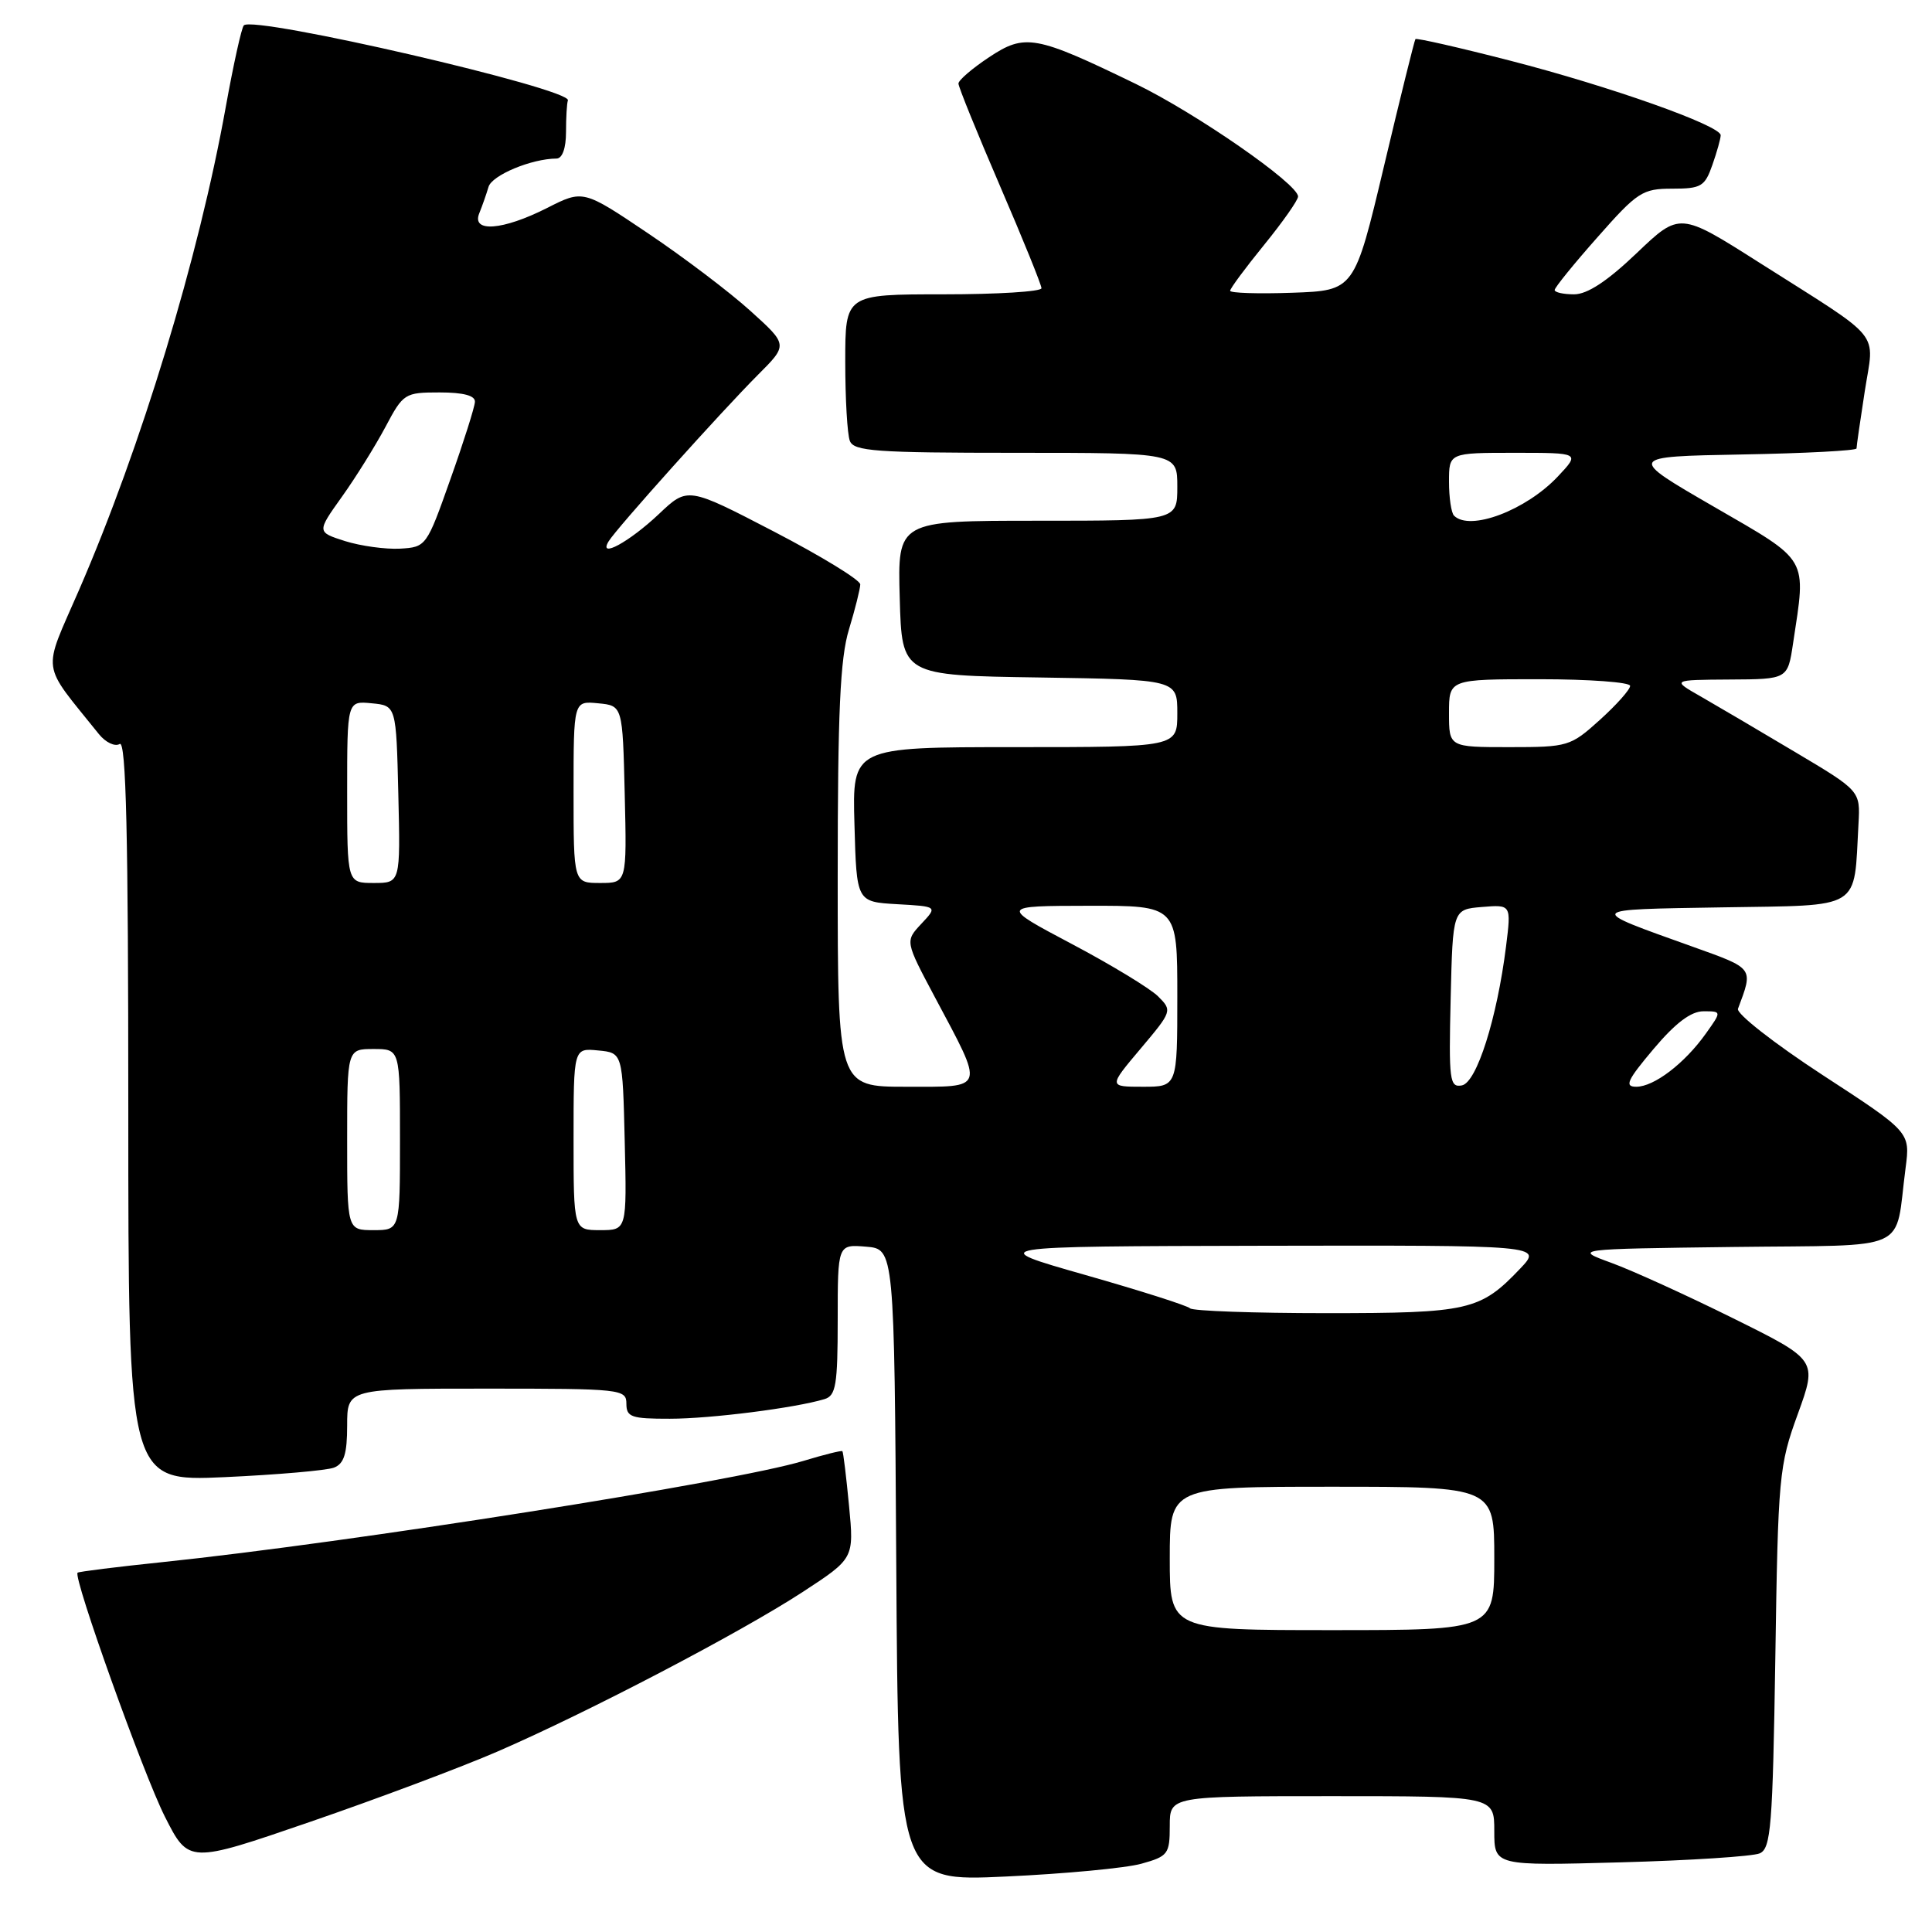 <?xml version="1.0" encoding="UTF-8" standalone="no"?>
<!DOCTYPE svg PUBLIC "-//W3C//DTD SVG 1.1//EN" "http://www.w3.org/Graphics/SVG/1.1/DTD/svg11.dtd" >
<svg xmlns="http://www.w3.org/2000/svg" xmlns:xlink="http://www.w3.org/1999/xlink" version="1.1" viewBox="0 0 256 256">
 <g >
 <path fill="currentColor"
d=" M 151.25 246.95 C 154.77 245.97 155.00 245.67 155.00 241.95 C 155.00 238.00 155.00 238.00 176.50 238.00 C 198.00 238.00 198.00 238.00 198.00 242.62 C 198.00 247.23 198.00 247.23 214.75 246.77 C 223.96 246.52 232.25 245.98 233.17 245.58 C 234.66 244.93 234.89 242.03 235.24 219.67 C 235.60 195.58 235.73 194.19 238.22 187.36 C 240.81 180.21 240.81 180.21 229.65 174.68 C 223.52 171.64 216.25 168.33 213.50 167.33 C 208.50 165.50 208.50 165.50 229.67 165.23 C 253.61 164.93 251.00 166.12 252.50 154.76 C 253.12 150.01 253.12 150.01 241.48 142.43 C 235.08 138.25 230.05 134.31 230.29 133.67 C 232.34 128.19 232.48 128.38 224.28 125.44 C 210.09 120.36 209.97 120.53 228.21 120.23 C 246.94 119.92 245.62 120.73 246.26 109.15 C 246.50 104.79 246.50 104.79 237.86 99.65 C 233.11 96.82 227.49 93.51 225.36 92.29 C 221.50 90.09 221.50 90.09 229.19 90.04 C 236.88 90.00 236.88 90.00 237.59 85.25 C 239.34 73.67 239.83 74.51 227.06 67.12 C 215.62 60.50 215.62 60.50 230.81 60.22 C 239.16 60.07 246.00 59.71 246.00 59.42 C 246.00 59.12 246.49 55.72 247.09 51.85 C 248.36 43.65 249.77 45.37 233.12 34.80 C 222.57 28.10 222.57 28.10 216.86 33.55 C 212.97 37.26 210.33 39.00 208.57 39.00 C 207.16 39.00 206.00 38.74 206.00 38.43 C 206.00 38.11 208.55 34.96 211.68 31.43 C 216.97 25.43 217.64 25.00 221.58 25.00 C 225.42 25.00 225.90 24.71 226.90 21.85 C 227.51 20.12 228.00 18.35 228.00 17.92 C 228.00 16.64 213.35 11.45 200.15 8.05 C 193.36 6.30 187.69 5.01 187.55 5.18 C 187.42 5.36 185.54 12.93 183.39 22.00 C 179.47 38.50 179.47 38.50 171.24 38.79 C 166.71 38.95 163.00 38.83 163.00 38.53 C 163.00 38.22 165.03 35.49 167.50 32.45 C 169.97 29.41 172.00 26.53 172.00 26.04 C 172.00 24.37 158.49 15.00 150.50 11.12 C 137.20 4.67 135.83 4.42 131.06 7.58 C 128.83 9.06 127.00 10.63 127.00 11.07 C 127.00 11.52 129.48 17.62 132.50 24.63 C 135.53 31.65 138.00 37.75 138.00 38.19 C 138.00 38.64 132.15 39.00 125.00 39.00 C 112.00 39.00 112.00 39.00 112.00 47.92 C 112.00 52.82 112.27 57.55 112.61 58.42 C 113.13 59.79 116.02 60.00 134.61 60.00 C 156.00 60.00 156.00 60.00 156.00 64.50 C 156.00 69.00 156.00 69.00 137.47 69.00 C 118.93 69.00 118.93 69.00 119.22 79.25 C 119.50 89.50 119.50 89.50 137.75 89.77 C 156.00 90.05 156.00 90.05 156.00 94.52 C 156.00 99.00 156.00 99.00 134.47 99.00 C 112.93 99.00 112.93 99.00 113.22 109.25 C 113.50 119.50 113.50 119.50 118.87 119.81 C 124.24 120.11 124.24 120.11 122.08 122.41 C 119.93 124.71 119.93 124.71 123.86 132.10 C 130.50 144.57 130.68 144.00 120.07 144.00 C 111.00 144.00 111.00 144.00 111.00 116.16 C 111.00 94.37 111.32 87.25 112.49 83.41 C 113.31 80.71 113.98 78.02 113.99 77.44 C 114.00 76.86 108.85 73.71 102.56 70.44 C 91.12 64.50 91.12 64.50 87.31 68.11 C 83.38 71.82 79.23 74.08 80.64 71.74 C 81.65 70.05 95.57 54.54 100.45 49.65 C 104.41 45.69 104.41 45.69 99.45 41.21 C 96.73 38.74 90.62 34.11 85.89 30.93 C 77.27 25.13 77.27 25.13 72.47 27.57 C 66.61 30.53 62.44 30.85 63.51 28.25 C 63.90 27.29 64.45 25.72 64.73 24.77 C 65.17 23.22 70.44 21.02 73.75 21.01 C 74.51 21.00 75.00 19.63 75.00 17.50 C 75.00 15.57 75.11 13.69 75.25 13.30 C 75.80 11.78 33.64 2.02 32.31 3.36 C 32.01 3.66 30.93 8.54 29.91 14.20 C 26.33 34.13 18.71 59.20 10.48 78.16 C 5.58 89.45 5.32 87.56 13.11 97.28 C 14.00 98.38 15.24 98.97 15.86 98.58 C 16.71 98.06 17.00 110.58 17.00 147.09 C 17.00 196.30 17.00 196.30 29.75 195.73 C 36.76 195.41 43.29 194.84 44.25 194.47 C 45.59 193.95 46.00 192.63 46.00 188.89 C 46.00 184.00 46.00 184.00 64.50 184.00 C 82.33 184.00 83.00 184.07 83.00 186.00 C 83.00 187.77 83.66 188.00 88.75 187.99 C 94.17 187.99 105.39 186.56 109.25 185.39 C 110.76 184.94 111.00 183.52 111.00 174.87 C 111.00 164.88 111.00 164.88 114.75 165.19 C 118.50 165.50 118.50 165.50 118.76 207.40 C 119.02 249.31 119.02 249.31 133.26 248.65 C 141.09 248.29 149.19 247.53 151.25 246.95 Z  M 65.96 232.07 C 77.96 226.86 98.05 216.36 106.34 210.96 C 113.17 206.50 113.17 206.50 112.50 199.50 C 112.13 195.65 111.74 192.40 111.62 192.29 C 111.50 192.17 109.18 192.75 106.45 193.58 C 97.23 196.37 46.45 204.39 21.52 206.99 C 15.47 207.62 10.42 208.25 10.28 208.39 C 9.66 209.00 19.00 235.08 21.85 240.72 C 25.00 246.94 25.00 246.94 41.08 241.41 C 49.92 238.37 61.12 234.17 65.96 232.07 Z  M 155.00 206.50 C 155.00 197.00 155.00 197.00 176.50 197.00 C 198.00 197.00 198.00 197.00 198.00 206.50 C 198.00 216.00 198.00 216.00 176.50 216.00 C 155.00 216.00 155.00 216.00 155.00 206.50 Z  M 157.69 173.36 C 157.33 173.00 151.07 171.01 143.77 168.93 C 130.50 165.15 130.50 165.15 167.44 165.07 C 204.37 165.00 204.37 165.00 201.44 168.09 C 196.14 173.66 194.66 174.00 175.72 174.00 C 166.16 174.00 158.04 173.71 157.69 173.36 Z  M 46.00 151.00 C 46.00 139.00 46.00 139.00 49.50 139.00 C 53.00 139.00 53.00 139.00 53.00 151.00 C 53.00 163.00 53.00 163.00 49.50 163.00 C 46.00 163.00 46.00 163.00 46.00 151.00 Z  M 76.00 150.94 C 76.00 138.87 76.00 138.87 79.25 139.19 C 82.50 139.50 82.50 139.50 82.78 151.25 C 83.06 163.00 83.06 163.00 79.53 163.00 C 76.00 163.00 76.00 163.00 76.00 150.94 Z  M 151.13 138.96 C 155.32 133.99 155.35 133.91 153.44 132.01 C 152.37 130.96 147.22 127.83 142.00 125.07 C 132.50 120.04 132.50 120.04 144.25 120.02 C 156.00 120.00 156.00 120.00 156.00 132.00 C 156.00 144.00 156.00 144.00 151.44 144.00 C 146.88 144.00 146.88 144.00 151.13 138.96 Z  M 192.22 132.33 C 192.50 120.50 192.50 120.50 196.37 120.18 C 200.25 119.86 200.25 119.86 199.56 125.39 C 198.36 134.96 195.67 143.44 193.71 143.82 C 192.08 144.13 191.96 143.19 192.22 132.33 Z  M 219.10 139.00 C 222.01 135.55 224.06 134.00 225.72 134.00 C 228.14 134.00 228.14 134.00 226.03 136.96 C 223.22 140.91 219.17 144.00 216.81 144.00 C 215.21 144.00 215.61 143.14 219.10 139.00 Z  M 46.00 104.94 C 46.00 92.87 46.00 92.87 49.25 93.19 C 52.50 93.50 52.50 93.50 52.78 105.25 C 53.06 117.00 53.06 117.00 49.53 117.00 C 46.00 117.00 46.00 117.00 46.00 104.94 Z  M 76.00 104.94 C 76.00 92.87 76.00 92.87 79.25 93.19 C 82.50 93.50 82.50 93.50 82.78 105.25 C 83.06 117.00 83.06 117.00 79.53 117.00 C 76.00 117.00 76.00 117.00 76.00 104.94 Z  M 192.00 94.50 C 192.00 90.00 192.00 90.00 204.00 90.00 C 210.60 90.00 216.00 90.40 216.00 90.88 C 216.00 91.37 214.20 93.39 212.00 95.38 C 208.10 98.90 207.78 99.00 200.00 99.00 C 192.00 99.00 192.00 99.00 192.00 94.50 Z  M 45.73 71.70 C 41.97 70.50 41.97 70.50 45.30 65.83 C 47.14 63.26 49.73 59.09 51.07 56.58 C 53.43 52.12 53.63 52.00 58.25 52.00 C 61.42 52.00 62.98 52.42 62.93 53.25 C 62.90 53.94 61.44 58.55 59.68 63.50 C 56.53 72.41 56.47 72.50 53.00 72.70 C 51.08 72.80 47.81 72.35 45.73 71.70 Z  M 192.67 68.33 C 192.30 67.97 192.00 65.94 192.00 63.83 C 192.00 60.00 192.00 60.00 200.69 60.00 C 209.37 60.00 209.37 60.00 206.44 63.12 C 202.21 67.62 194.77 70.43 192.67 68.33 Z "/>
</g>
</svg>